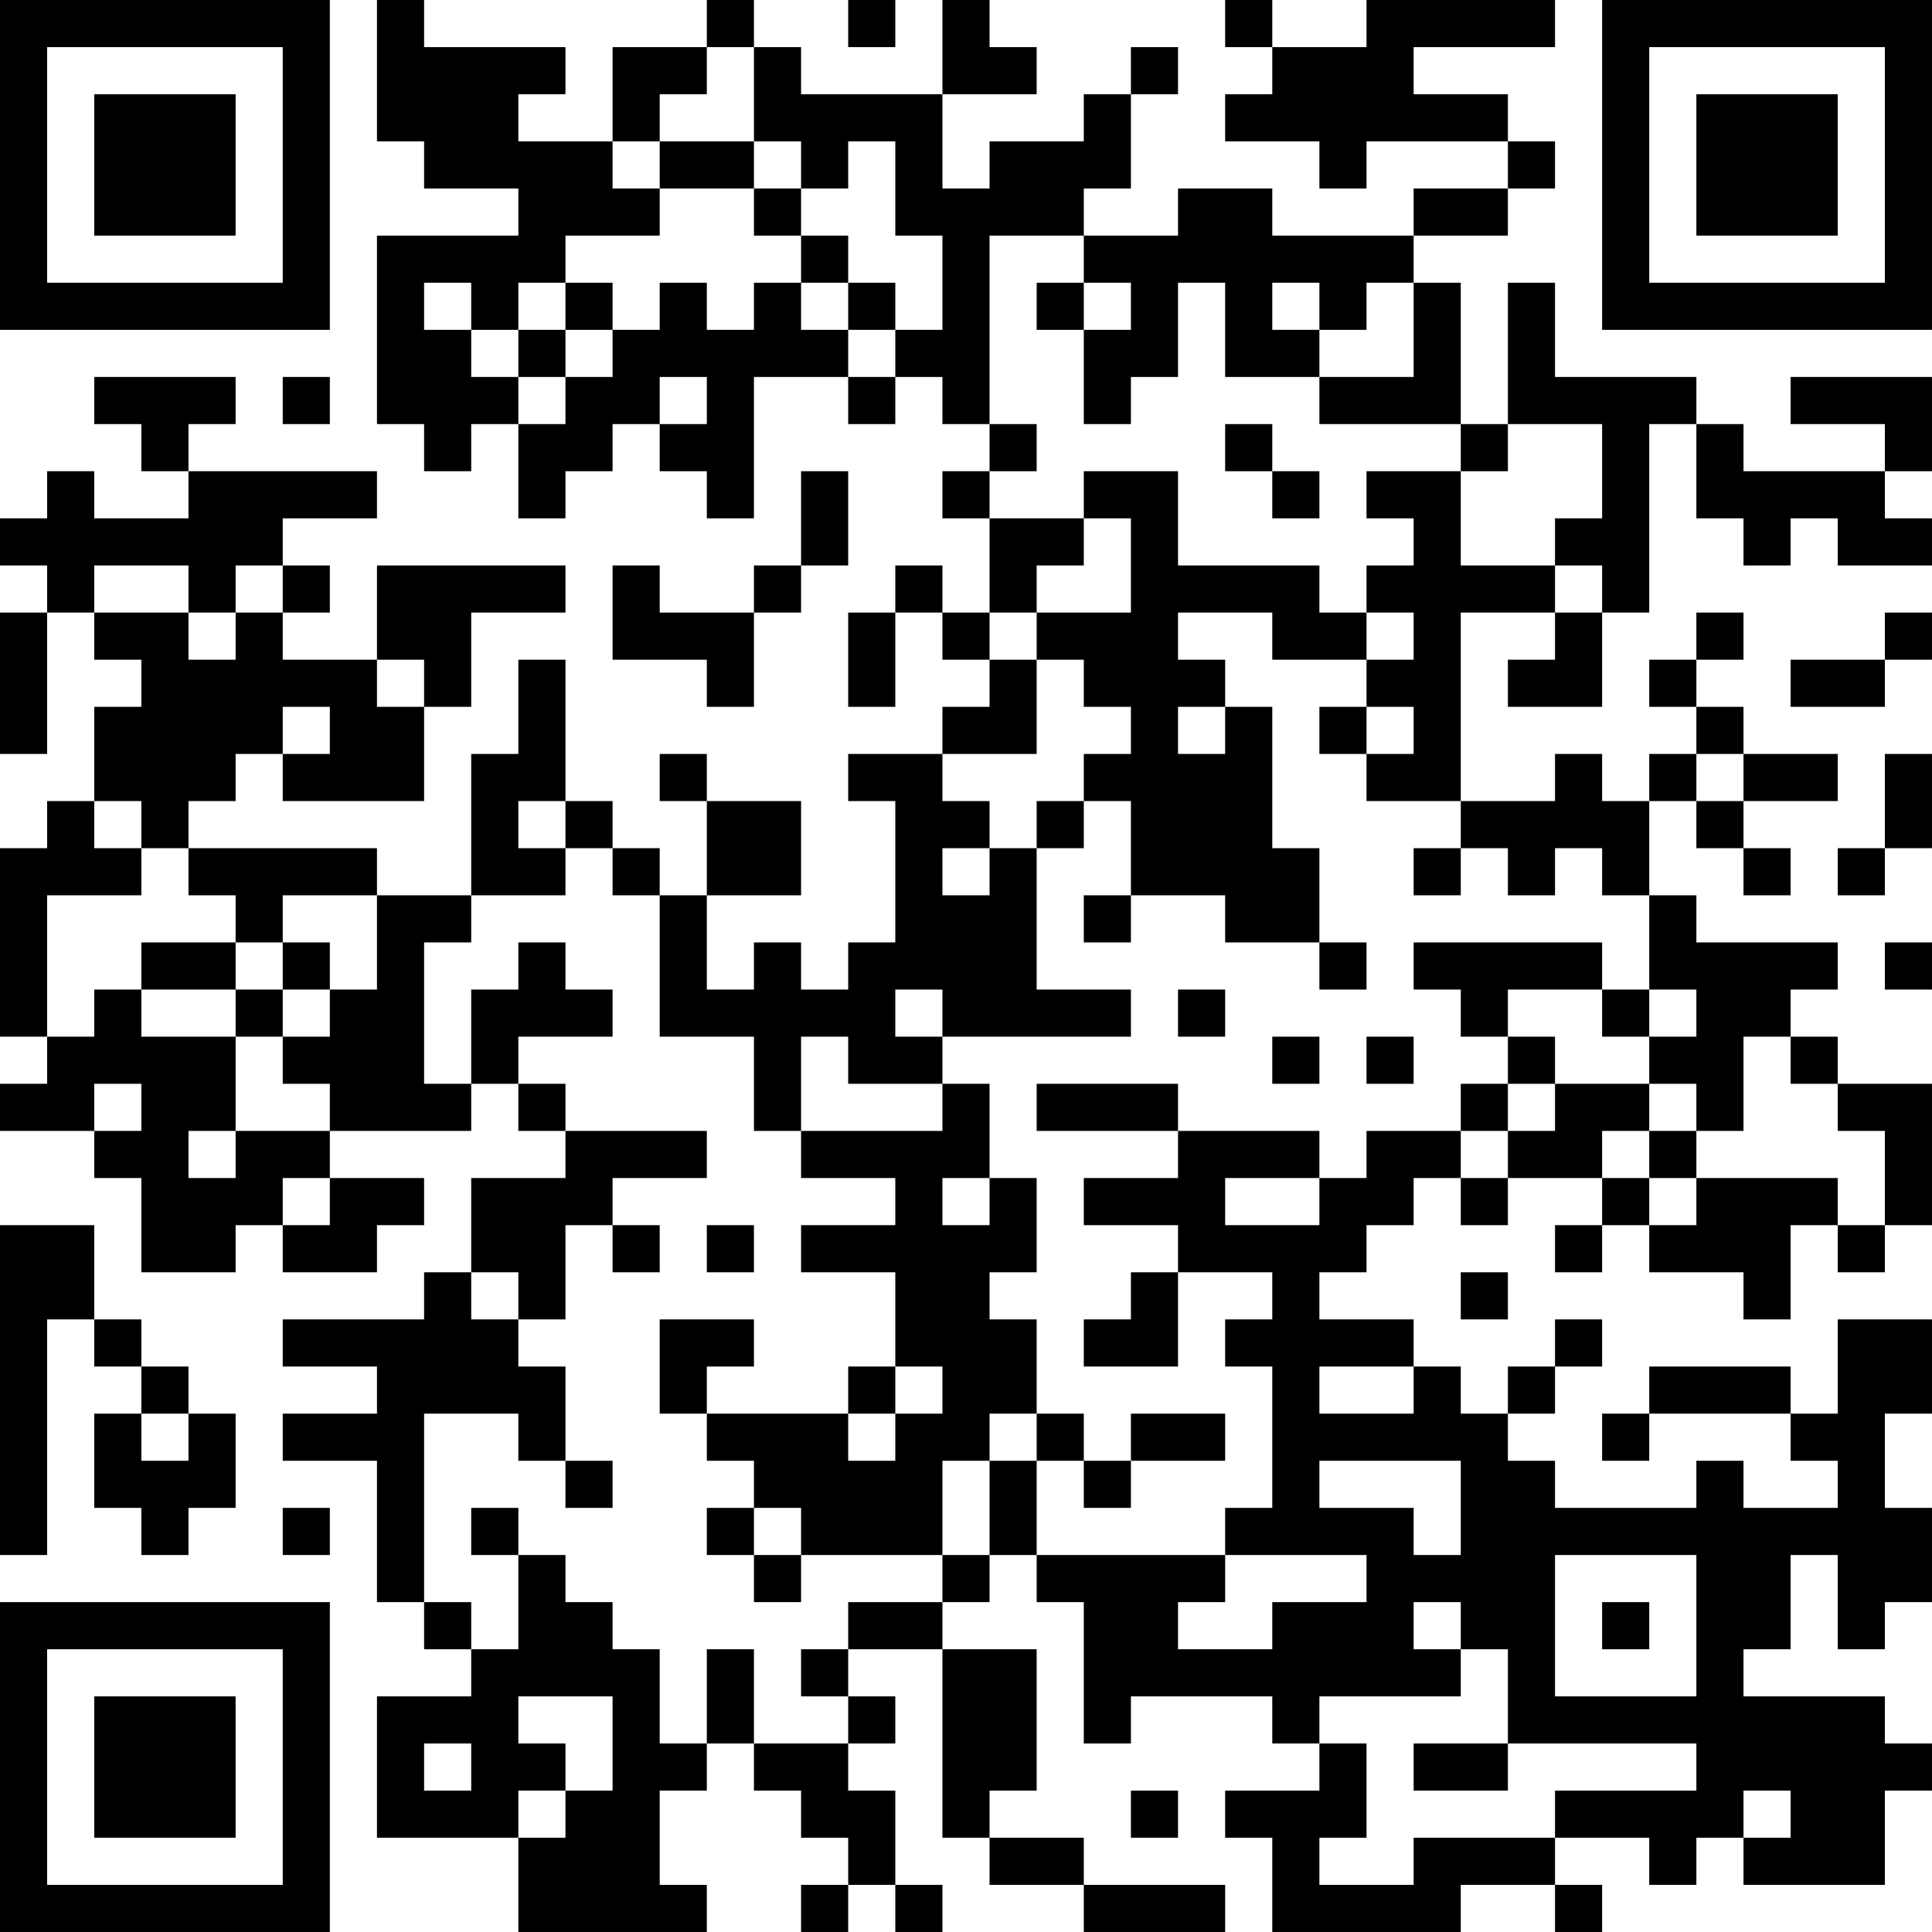 <?xml version="1.0" encoding="UTF-8"?>
<svg xmlns="http://www.w3.org/2000/svg" version="1.1" width="200" height="200" viewBox="0 0 200 200"><rect x="0" y="0" width="200" height="200" fill="#ffffff"/><g transform="scale(4.878)"><g transform="translate(0,0)"><path fill-rule="evenodd" d="M8 0L8 3L9 3L9 4L11 4L11 5L8 5L8 9L9 9L9 10L10 10L10 9L11 9L11 11L12 11L12 10L13 10L13 9L14 9L14 10L15 10L15 11L16 11L16 8L18 8L18 9L19 9L19 8L20 8L20 9L21 9L21 10L20 10L20 11L21 11L21 13L20 13L20 12L19 12L19 13L18 13L18 15L19 15L19 13L20 13L20 14L21 14L21 15L20 15L20 16L18 16L18 17L19 17L19 20L18 20L18 21L17 21L17 20L16 20L16 21L15 21L15 19L17 19L17 17L15 17L15 16L14 16L14 17L15 17L15 19L14 19L14 18L13 18L13 17L12 17L12 14L11 14L11 16L10 16L10 19L8 19L8 18L4 18L4 17L5 17L5 16L6 16L6 17L9 17L9 15L10 15L10 13L12 13L12 12L8 12L8 14L6 14L6 13L7 13L7 12L6 12L6 11L8 11L8 10L4 10L4 9L5 9L5 8L2 8L2 9L3 9L3 10L4 10L4 11L2 11L2 10L1 10L1 11L0 11L0 12L1 12L1 13L0 13L0 16L1 16L1 13L2 13L2 14L3 14L3 15L2 15L2 17L1 17L1 18L0 18L0 22L1 22L1 23L0 23L0 24L2 24L2 25L3 25L3 27L5 27L5 26L6 26L6 27L8 27L8 26L9 26L9 25L7 25L7 24L10 24L10 23L11 23L11 24L12 24L12 25L10 25L10 27L9 27L9 28L6 28L6 29L8 29L8 30L6 30L6 31L8 31L8 34L9 34L9 35L10 35L10 36L8 36L8 39L11 39L11 41L15 41L15 40L14 40L14 38L15 38L15 37L16 37L16 38L17 38L17 39L18 39L18 40L17 40L17 41L18 41L18 40L19 40L19 41L20 41L20 40L19 40L19 38L18 38L18 37L19 37L19 36L18 36L18 35L20 35L20 39L21 39L21 40L23 40L23 41L26 41L26 40L23 40L23 39L21 39L21 38L22 38L22 35L20 35L20 34L21 34L21 33L22 33L22 34L23 34L23 37L24 37L24 36L27 36L27 37L28 37L28 38L26 38L26 39L27 39L27 41L31 41L31 40L33 40L33 41L34 41L34 40L33 40L33 39L35 39L35 40L36 40L36 39L37 39L37 40L40 40L40 38L41 38L41 37L40 37L40 36L37 36L37 35L38 35L38 33L39 33L39 35L40 35L40 34L41 34L41 32L40 32L40 30L41 30L41 28L39 28L39 30L38 30L38 29L35 29L35 30L34 30L34 31L35 31L35 30L38 30L38 31L39 31L39 32L37 32L37 31L36 31L36 32L33 32L33 31L32 31L32 30L33 30L33 29L34 29L34 28L33 28L33 29L32 29L32 30L31 30L31 29L30 29L30 28L28 28L28 27L29 27L29 26L30 26L30 25L31 25L31 26L32 26L32 25L34 25L34 26L33 26L33 27L34 27L34 26L35 26L35 27L37 27L37 28L38 28L38 26L39 26L39 27L40 27L40 26L41 26L41 23L39 23L39 22L38 22L38 21L39 21L39 20L36 20L36 19L35 19L35 17L36 17L36 18L37 18L37 19L38 19L38 18L37 18L37 17L39 17L39 16L37 16L37 15L36 15L36 14L37 14L37 13L36 13L36 14L35 14L35 15L36 15L36 16L35 16L35 17L34 17L34 16L33 16L33 17L31 17L31 13L33 13L33 14L32 14L32 15L34 15L34 13L35 13L35 9L36 9L36 11L37 11L37 12L38 12L38 11L39 11L39 12L41 12L41 11L40 11L40 10L41 10L41 8L38 8L38 9L40 9L40 10L37 10L37 9L36 9L36 8L33 8L33 6L32 6L32 9L31 9L31 6L30 6L30 5L32 5L32 4L33 4L33 3L32 3L32 2L30 2L30 1L33 1L33 0L29 0L29 1L27 1L27 0L26 0L26 1L27 1L27 2L26 2L26 3L28 3L28 4L29 4L29 3L32 3L32 4L30 4L30 5L27 5L27 4L25 4L25 5L23 5L23 4L24 4L24 2L25 2L25 1L24 1L24 2L23 2L23 3L21 3L21 4L20 4L20 2L22 2L22 1L21 1L21 0L20 0L20 2L17 2L17 1L16 1L16 0L15 0L15 1L13 1L13 3L11 3L11 2L12 2L12 1L9 1L9 0ZM18 0L18 1L19 1L19 0ZM15 1L15 2L14 2L14 3L13 3L13 4L14 4L14 5L12 5L12 6L11 6L11 7L10 7L10 6L9 6L9 7L10 7L10 8L11 8L11 9L12 9L12 8L13 8L13 7L14 7L14 6L15 6L15 7L16 7L16 6L17 6L17 7L18 7L18 8L19 8L19 7L20 7L20 5L19 5L19 3L18 3L18 4L17 4L17 3L16 3L16 1ZM14 3L14 4L16 4L16 5L17 5L17 6L18 6L18 7L19 7L19 6L18 6L18 5L17 5L17 4L16 4L16 3ZM21 5L21 9L22 9L22 10L21 10L21 11L23 11L23 12L22 12L22 13L21 13L21 14L22 14L22 16L20 16L20 17L21 17L21 18L20 18L20 19L21 19L21 18L22 18L22 21L24 21L24 22L20 22L20 21L19 21L19 22L20 22L20 23L18 23L18 22L17 22L17 24L16 24L16 22L14 22L14 19L13 19L13 18L12 18L12 17L11 17L11 18L12 18L12 19L10 19L10 20L9 20L9 23L10 23L10 21L11 21L11 20L12 20L12 21L13 21L13 22L11 22L11 23L12 23L12 24L15 24L15 25L13 25L13 26L12 26L12 28L11 28L11 27L10 27L10 28L11 28L11 29L12 29L12 31L11 31L11 30L9 30L9 34L10 34L10 35L11 35L11 33L12 33L12 34L13 34L13 35L14 35L14 37L15 37L15 35L16 35L16 37L18 37L18 36L17 36L17 35L18 35L18 34L20 34L20 33L21 33L21 31L22 31L22 33L26 33L26 34L25 34L25 35L27 35L27 34L29 34L29 33L26 33L26 32L27 32L27 29L26 29L26 28L27 28L27 27L25 27L25 26L23 26L23 25L25 25L25 24L28 24L28 25L26 25L26 26L28 26L28 25L29 25L29 24L31 24L31 25L32 25L32 24L33 24L33 23L35 23L35 24L34 24L34 25L35 25L35 26L36 26L36 25L39 25L39 26L40 26L40 24L39 24L39 23L38 23L38 22L37 22L37 24L36 24L36 23L35 23L35 22L36 22L36 21L35 21L35 19L34 19L34 18L33 18L33 19L32 19L32 18L31 18L31 17L29 17L29 16L30 16L30 15L29 15L29 14L30 14L30 13L29 13L29 12L30 12L30 11L29 11L29 10L31 10L31 12L33 12L33 13L34 13L34 12L33 12L33 11L34 11L34 9L32 9L32 10L31 10L31 9L28 9L28 8L30 8L30 6L29 6L29 7L28 7L28 6L27 6L27 7L28 7L28 8L26 8L26 6L25 6L25 8L24 8L24 9L23 9L23 7L24 7L24 6L23 6L23 5ZM12 6L12 7L11 7L11 8L12 8L12 7L13 7L13 6ZM22 6L22 7L23 7L23 6ZM6 8L6 9L7 9L7 8ZM14 8L14 9L15 9L15 8ZM26 9L26 10L27 10L27 11L28 11L28 10L27 10L27 9ZM17 10L17 12L16 12L16 13L14 13L14 12L13 12L13 14L15 14L15 15L16 15L16 13L17 13L17 12L18 12L18 10ZM23 10L23 11L24 11L24 13L22 13L22 14L23 14L23 15L24 15L24 16L23 16L23 17L22 17L22 18L23 18L23 17L24 17L24 19L23 19L23 20L24 20L24 19L26 19L26 20L28 20L28 21L29 21L29 20L28 20L28 18L27 18L27 15L26 15L26 14L25 14L25 13L27 13L27 14L29 14L29 13L28 13L28 12L25 12L25 10ZM2 12L2 13L4 13L4 14L5 14L5 13L6 13L6 12L5 12L5 13L4 13L4 12ZM40 13L40 14L38 14L38 15L40 15L40 14L41 14L41 13ZM8 14L8 15L9 15L9 14ZM6 15L6 16L7 16L7 15ZM25 15L25 16L26 16L26 15ZM28 15L28 16L29 16L29 15ZM36 16L36 17L37 17L37 16ZM40 16L40 18L39 18L39 19L40 19L40 18L41 18L41 16ZM2 17L2 18L3 18L3 19L1 19L1 22L2 22L2 21L3 21L3 22L5 22L5 24L4 24L4 25L5 25L5 24L7 24L7 23L6 23L6 22L7 22L7 21L8 21L8 19L6 19L6 20L5 20L5 19L4 19L4 18L3 18L3 17ZM30 18L30 19L31 19L31 18ZM3 20L3 21L5 21L5 22L6 22L6 21L7 21L7 20L6 20L6 21L5 21L5 20ZM30 20L30 21L31 21L31 22L32 22L32 23L31 23L31 24L32 24L32 23L33 23L33 22L32 22L32 21L34 21L34 22L35 22L35 21L34 21L34 20ZM40 20L40 21L41 21L41 20ZM25 21L25 22L26 22L26 21ZM27 22L27 23L28 23L28 22ZM29 22L29 23L30 23L30 22ZM2 23L2 24L3 24L3 23ZM20 23L20 24L17 24L17 25L19 25L19 26L17 26L17 27L19 27L19 29L18 29L18 30L15 30L15 29L16 29L16 28L14 28L14 30L15 30L15 31L16 31L16 32L15 32L15 33L16 33L16 34L17 34L17 33L20 33L20 31L21 31L21 30L22 30L22 31L23 31L23 32L24 32L24 31L26 31L26 30L24 30L24 31L23 31L23 30L22 30L22 28L21 28L21 27L22 27L22 25L21 25L21 23ZM22 23L22 24L25 24L25 23ZM35 24L35 25L36 25L36 24ZM6 25L6 26L7 26L7 25ZM20 25L20 26L21 26L21 25ZM0 26L0 33L1 33L1 28L2 28L2 29L3 29L3 30L2 30L2 32L3 32L3 33L4 33L4 32L5 32L5 30L4 30L4 29L3 29L3 28L2 28L2 26ZM13 26L13 27L14 27L14 26ZM15 26L15 27L16 27L16 26ZM24 27L24 28L23 28L23 29L25 29L25 27ZM31 27L31 28L32 28L32 27ZM19 29L19 30L18 30L18 31L19 31L19 30L20 30L20 29ZM28 29L28 30L30 30L30 29ZM3 30L3 31L4 31L4 30ZM12 31L12 32L13 32L13 31ZM28 31L28 32L30 32L30 33L31 33L31 31ZM6 32L6 33L7 33L7 32ZM10 32L10 33L11 33L11 32ZM16 32L16 33L17 33L17 32ZM33 33L33 36L36 36L36 33ZM30 34L30 35L31 35L31 36L28 36L28 37L29 37L29 39L28 39L28 40L30 40L30 39L33 39L33 38L36 38L36 37L32 37L32 35L31 35L31 34ZM34 34L34 35L35 35L35 34ZM11 36L11 37L12 37L12 38L11 38L11 39L12 39L12 38L13 38L13 36ZM9 37L9 38L10 38L10 37ZM30 37L30 38L32 38L32 37ZM24 38L24 39L25 39L25 38ZM37 38L37 39L38 39L38 38ZM0 0L0 7L7 7L7 0ZM1 1L1 6L6 6L6 1ZM2 2L2 5L5 5L5 2ZM34 0L34 7L41 7L41 0ZM35 1L35 6L40 6L40 1ZM36 2L36 5L39 5L39 2ZM0 34L0 41L7 41L7 34ZM1 35L1 40L6 40L6 35ZM2 36L2 39L5 39L5 36Z" fill="#000000"/></g></g></svg>
